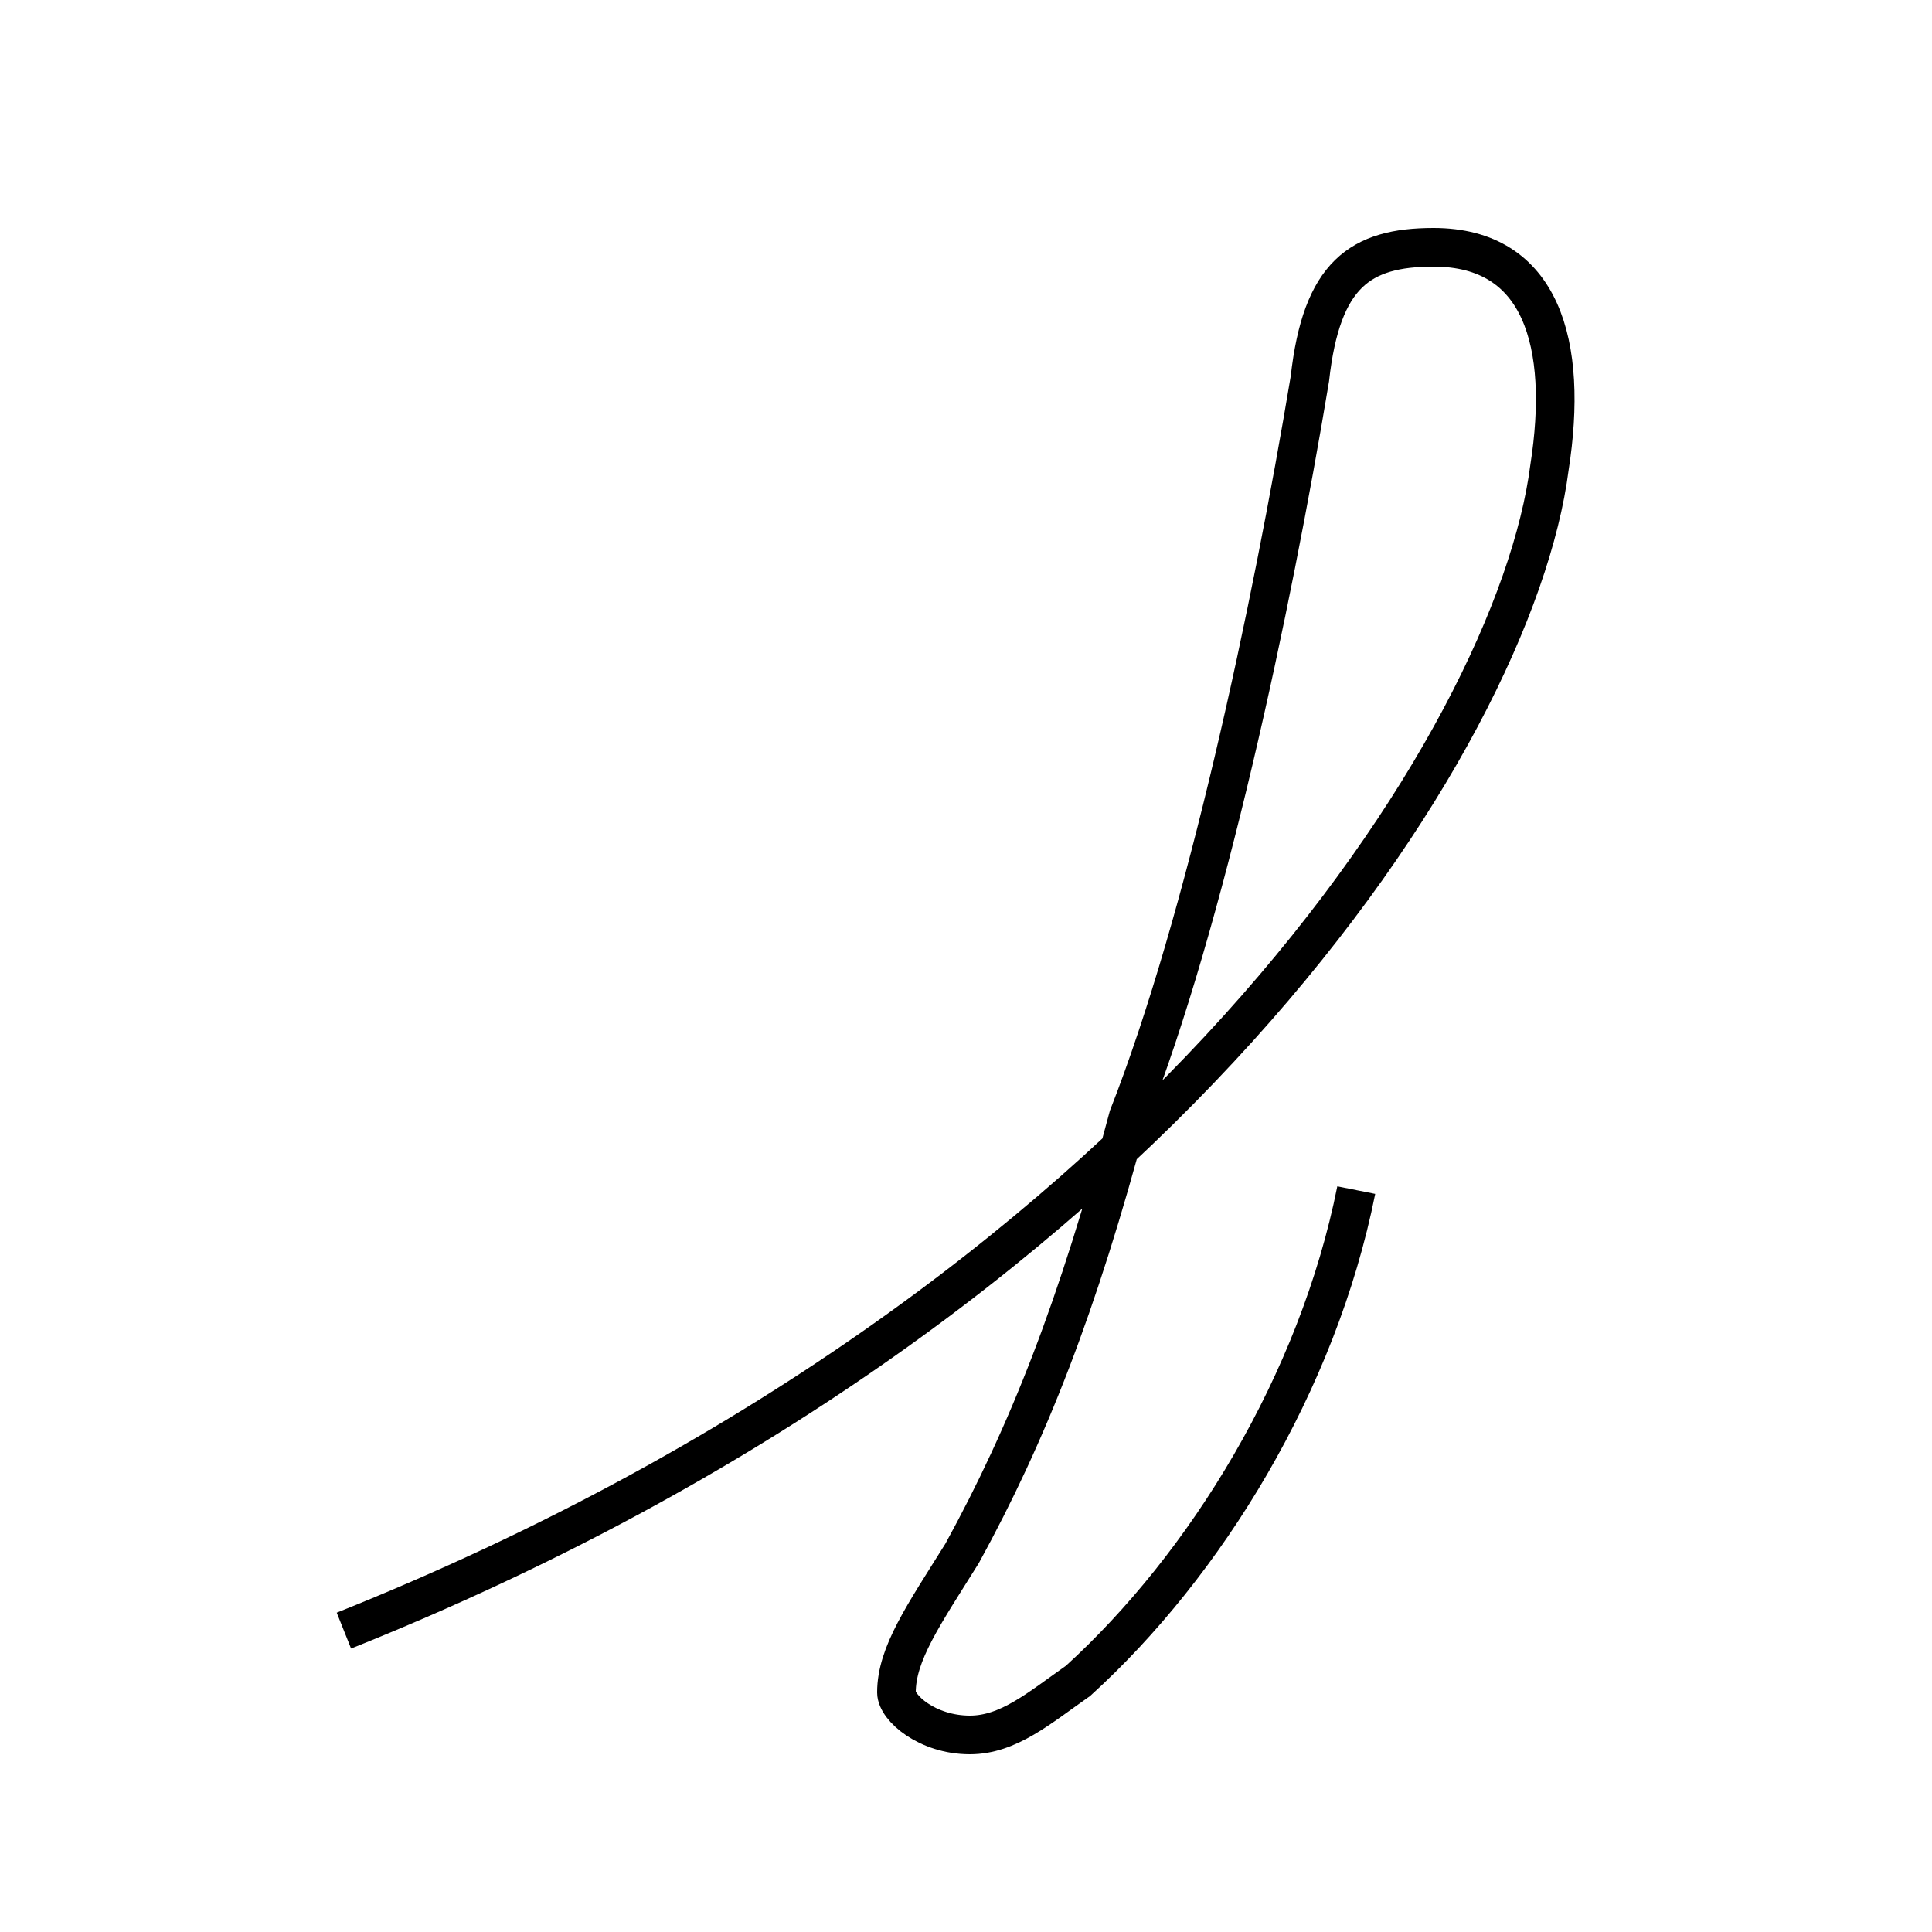 <?xml version='1.0' encoding='utf8'?>
<svg viewBox="0.0 -44.0 50.0 50.0" version="1.1" xmlns="http://www.w3.org/2000/svg">
<rect x="0.0" y="-44.0" width="50.0" height="50.0" fill="#808080" stroke="none"/>
<rect x="-1000" y="-1000" width="2000" height="2000" stroke="white" fill="white"/>
<g style="fill:none; stroke:#000000;  stroke-width:1">
<path d="M 8.9 1.8 C 29.9 10.2 39.2 24.9 40.1 31.9 C 40.6 35.1 39.9 37.6 37.1 37.6 C 35.2 37.6 34.2 36.9 33.9 34.2 C 32.9 28.2 31.2 20.2 29.2 15.1 C 27.9 10.2 26.6 6.9 24.9 3.8 C 23.9 2.2 23.2 1.2 23.2 0.2 C 23.2 -0.2 24.0 -0.9 25.1 -0.9 C 26.1 -0.9 26.9 -0.2 27.9 0.5 C 31.2 3.5 34.1 8.2 35.1 13.2 " transform="scale(1, -1)" />
</g>
</svg>